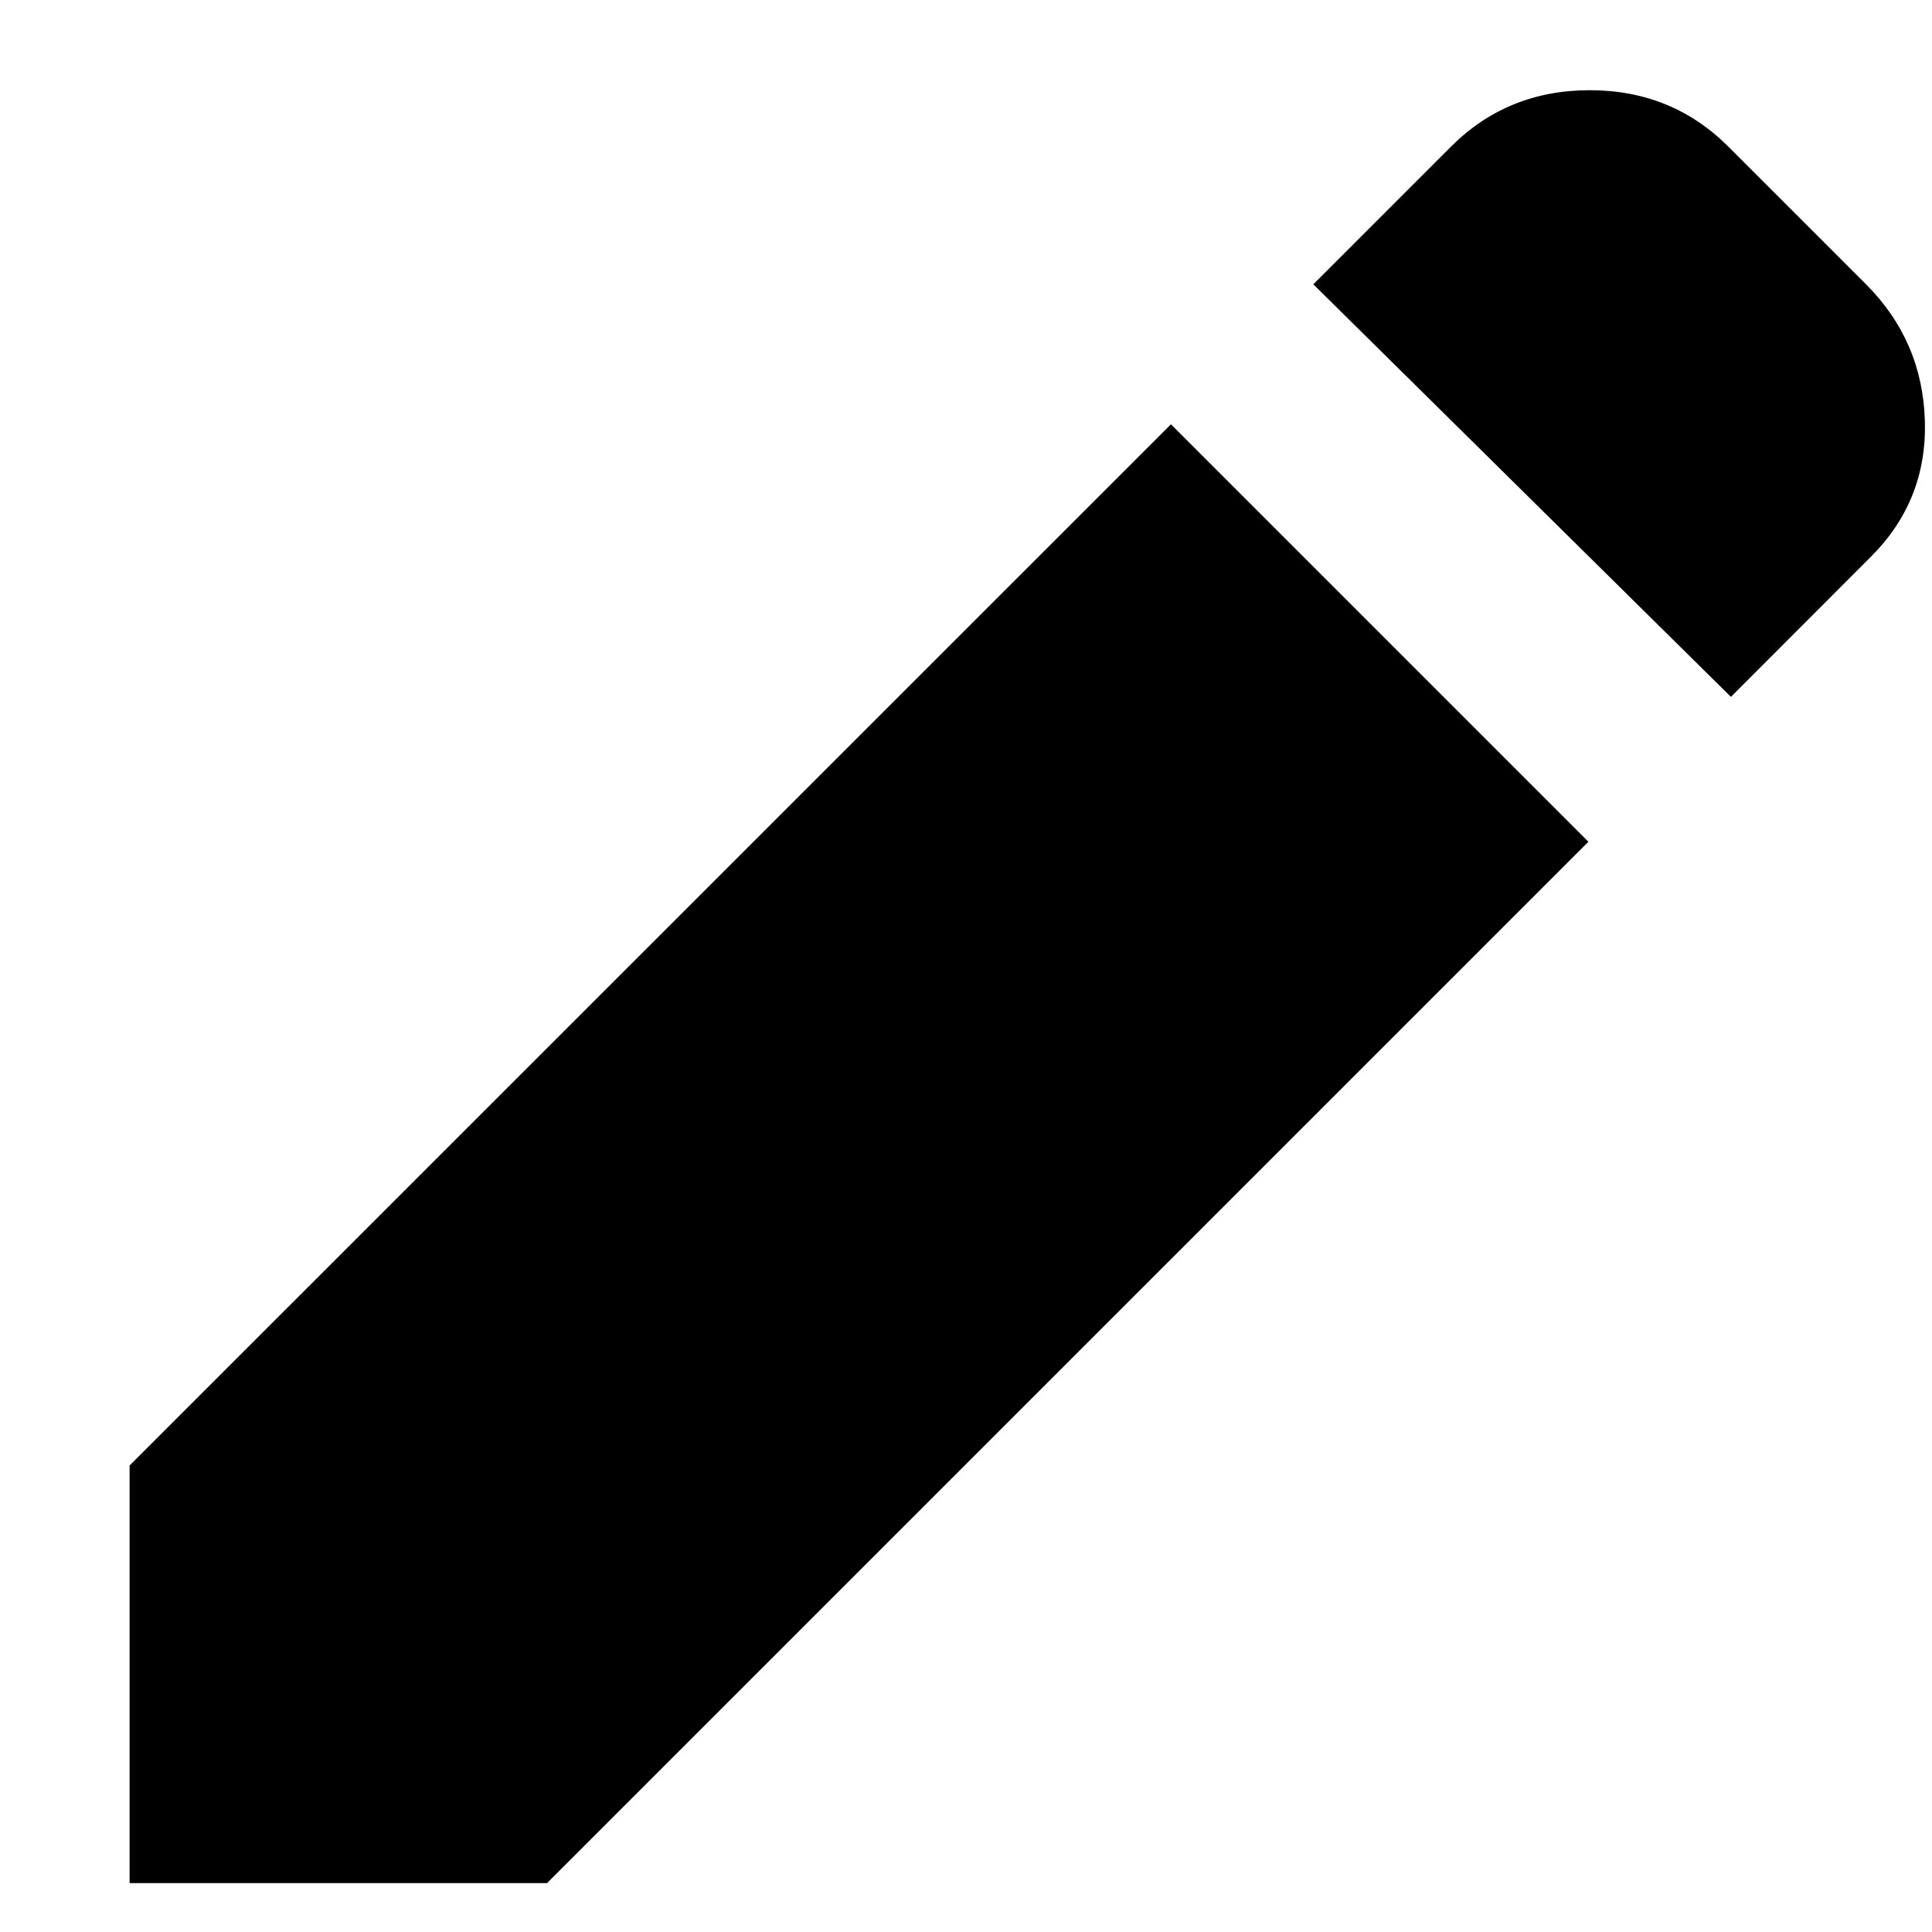 <svg width="13" height="13" viewBox="0 0 13 13" fill="none" xmlns="http://www.w3.org/2000/svg">
<path d="M11.647 4.689L8.837 1.913L9.763 0.987C10.016 0.734 10.327 0.607 10.697 0.607C11.066 0.607 11.377 0.734 11.63 0.987L12.556 1.913C12.809 2.166 12.941 2.472 12.952 2.83C12.963 3.188 12.842 3.494 12.588 3.747L11.647 4.689ZM10.688 5.664L3.681 12.671H0.872V9.861L7.879 2.855L10.688 5.664Z" fill="black"/>
</svg>
